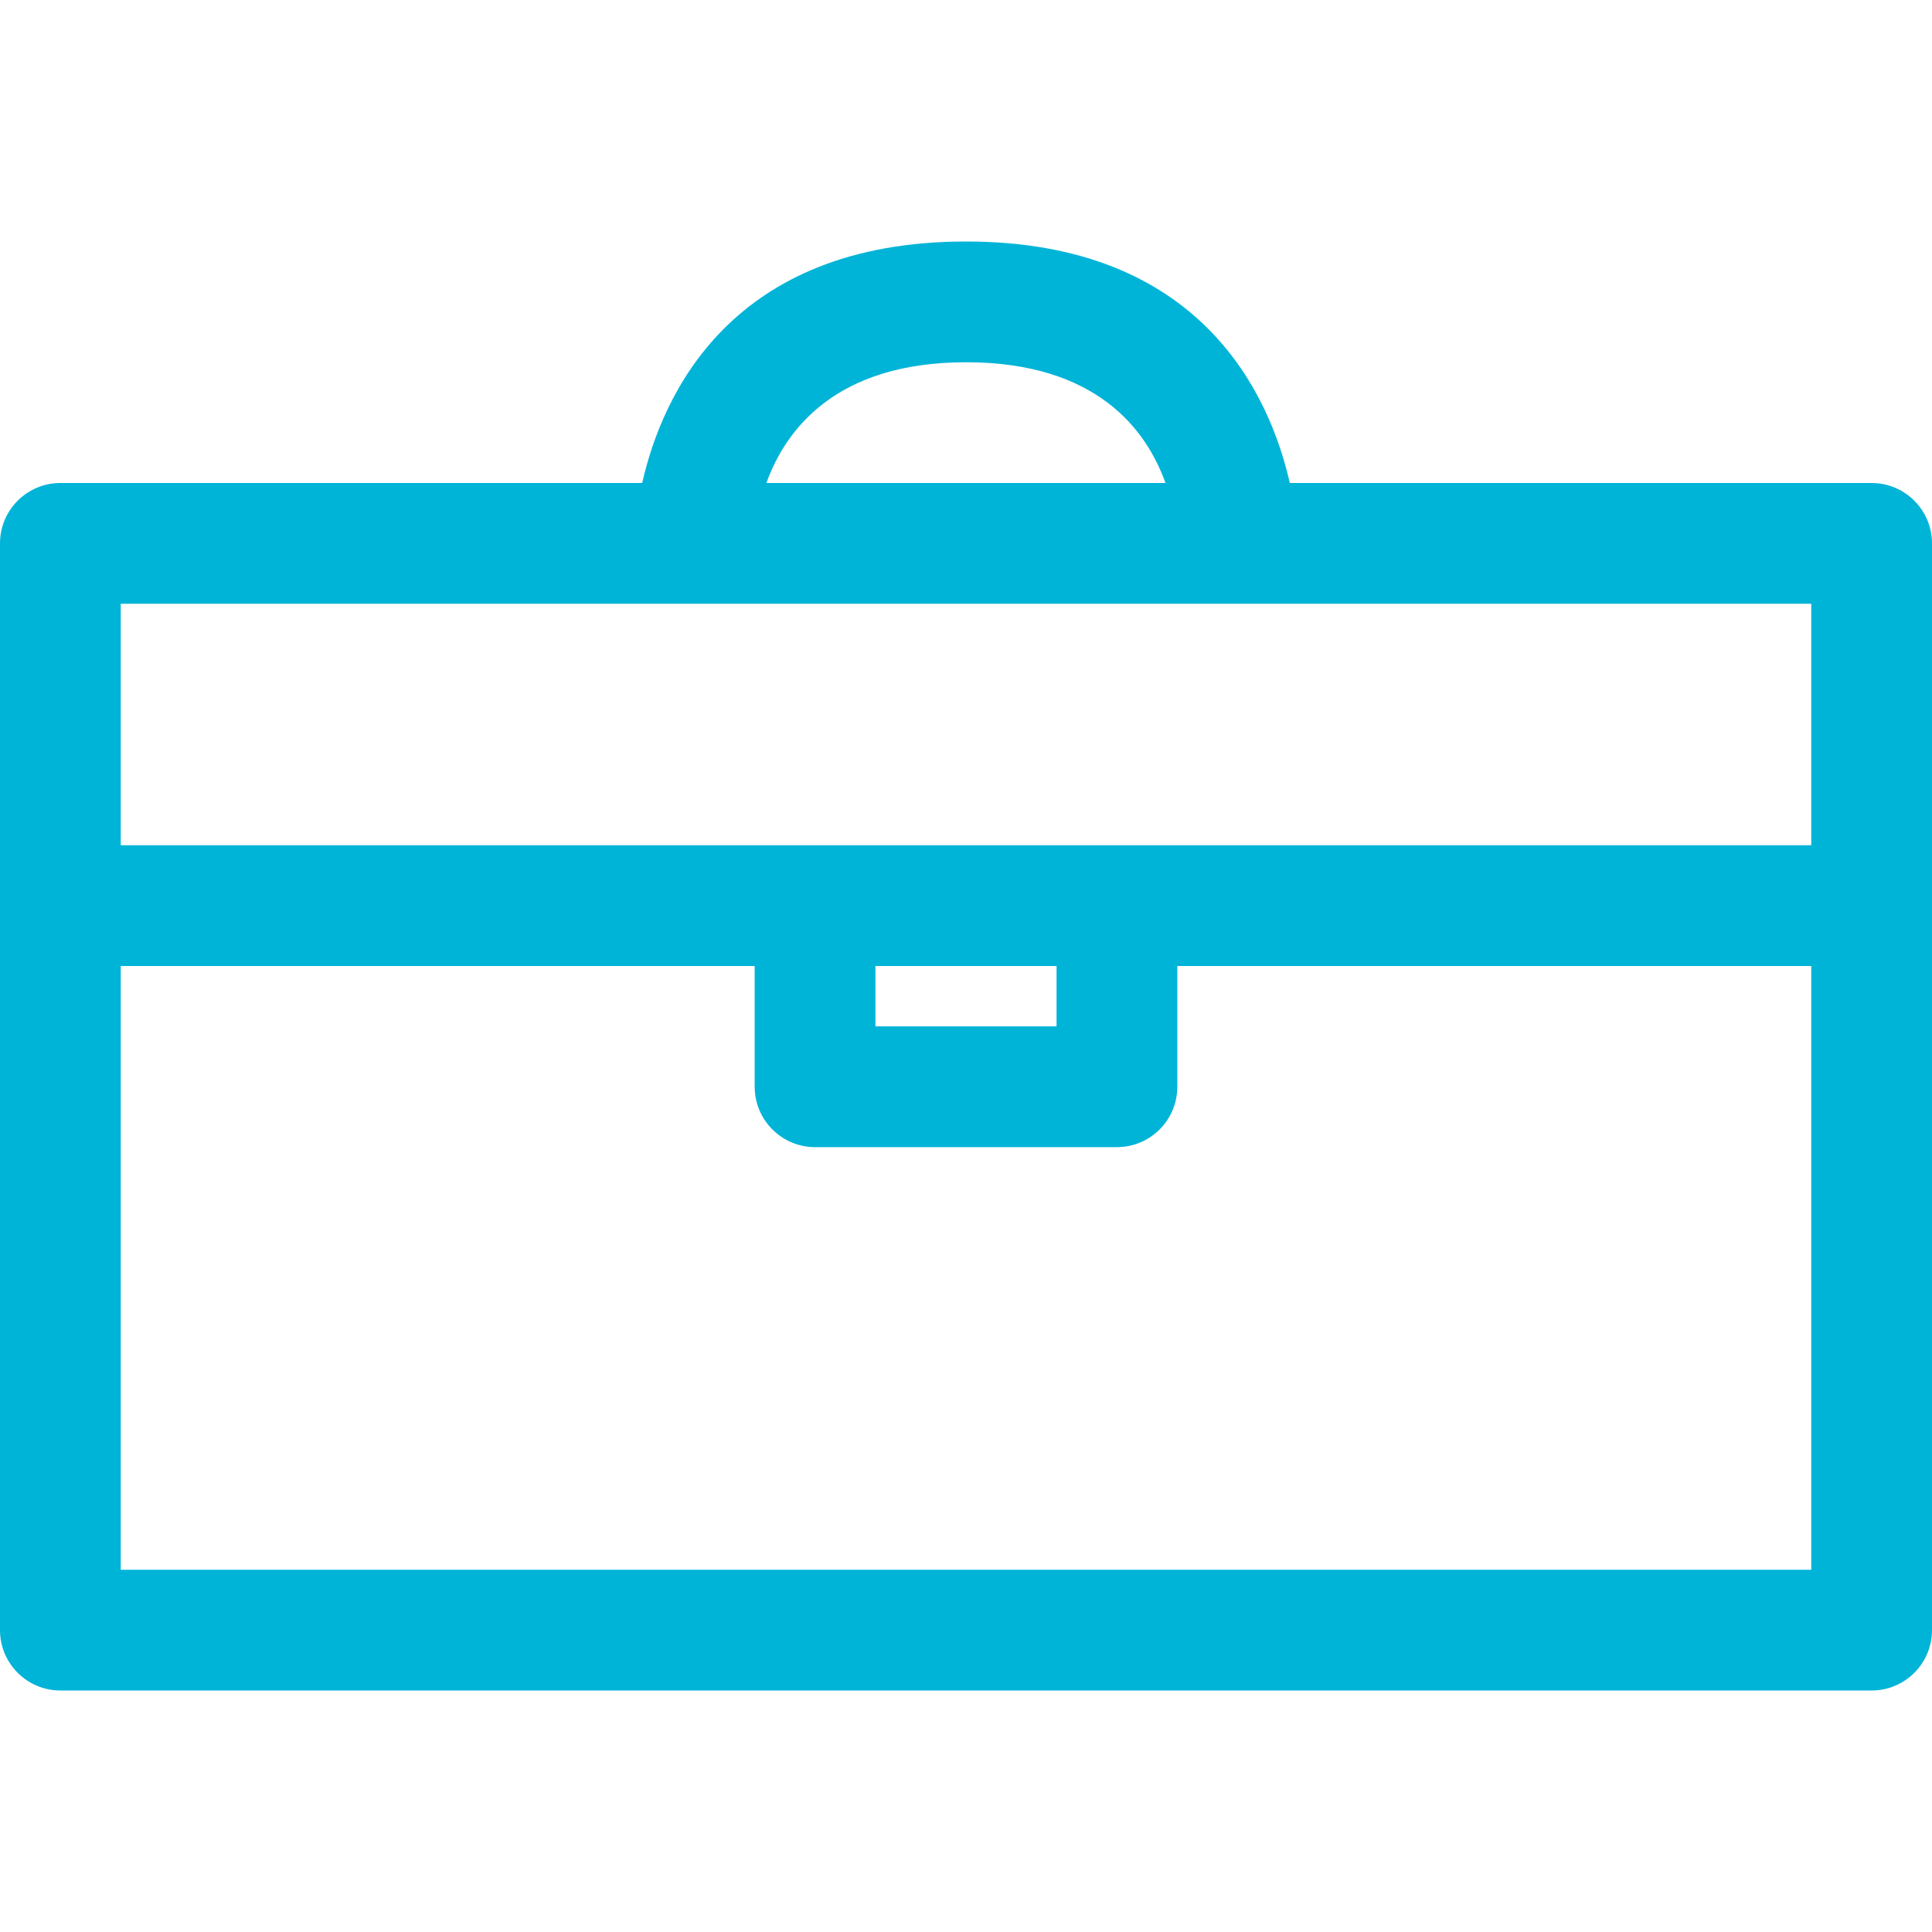 <svg width="80" height="80" viewBox="0 0 85 85" fill="none" xmlns="http://www.w3.org/2000/svg">
<path d="M82.344 21.25H56.747C55.866 17.375 52.847 10.625 42.5 10.625C32.153 10.625 29.134 17.375 28.253 21.25H2.656C1.19 21.25 0 22.44 0 23.906V71.719C0 73.185 1.19 74.375 2.656 74.375H82.344C83.81 74.375 85 73.185 85 71.719V23.906C85 22.44 83.81 21.25 82.344 21.25ZM42.5 15.938C48.257 15.938 50.442 18.918 51.276 21.25H33.718C34.555 18.93 36.748 15.938 42.5 15.938ZM79.688 26.562V37.188H5.312V26.562H79.688ZM38.516 42.5H46.484V45.156H38.516V42.5ZM5.312 69.062V42.5H33.203V47.812C33.203 49.279 34.393 50.469 35.859 50.469H49.141C50.607 50.469 51.797 49.279 51.797 47.812V42.5H79.688V69.062H5.312Z" fill="#00B4D8"/>
</svg>

